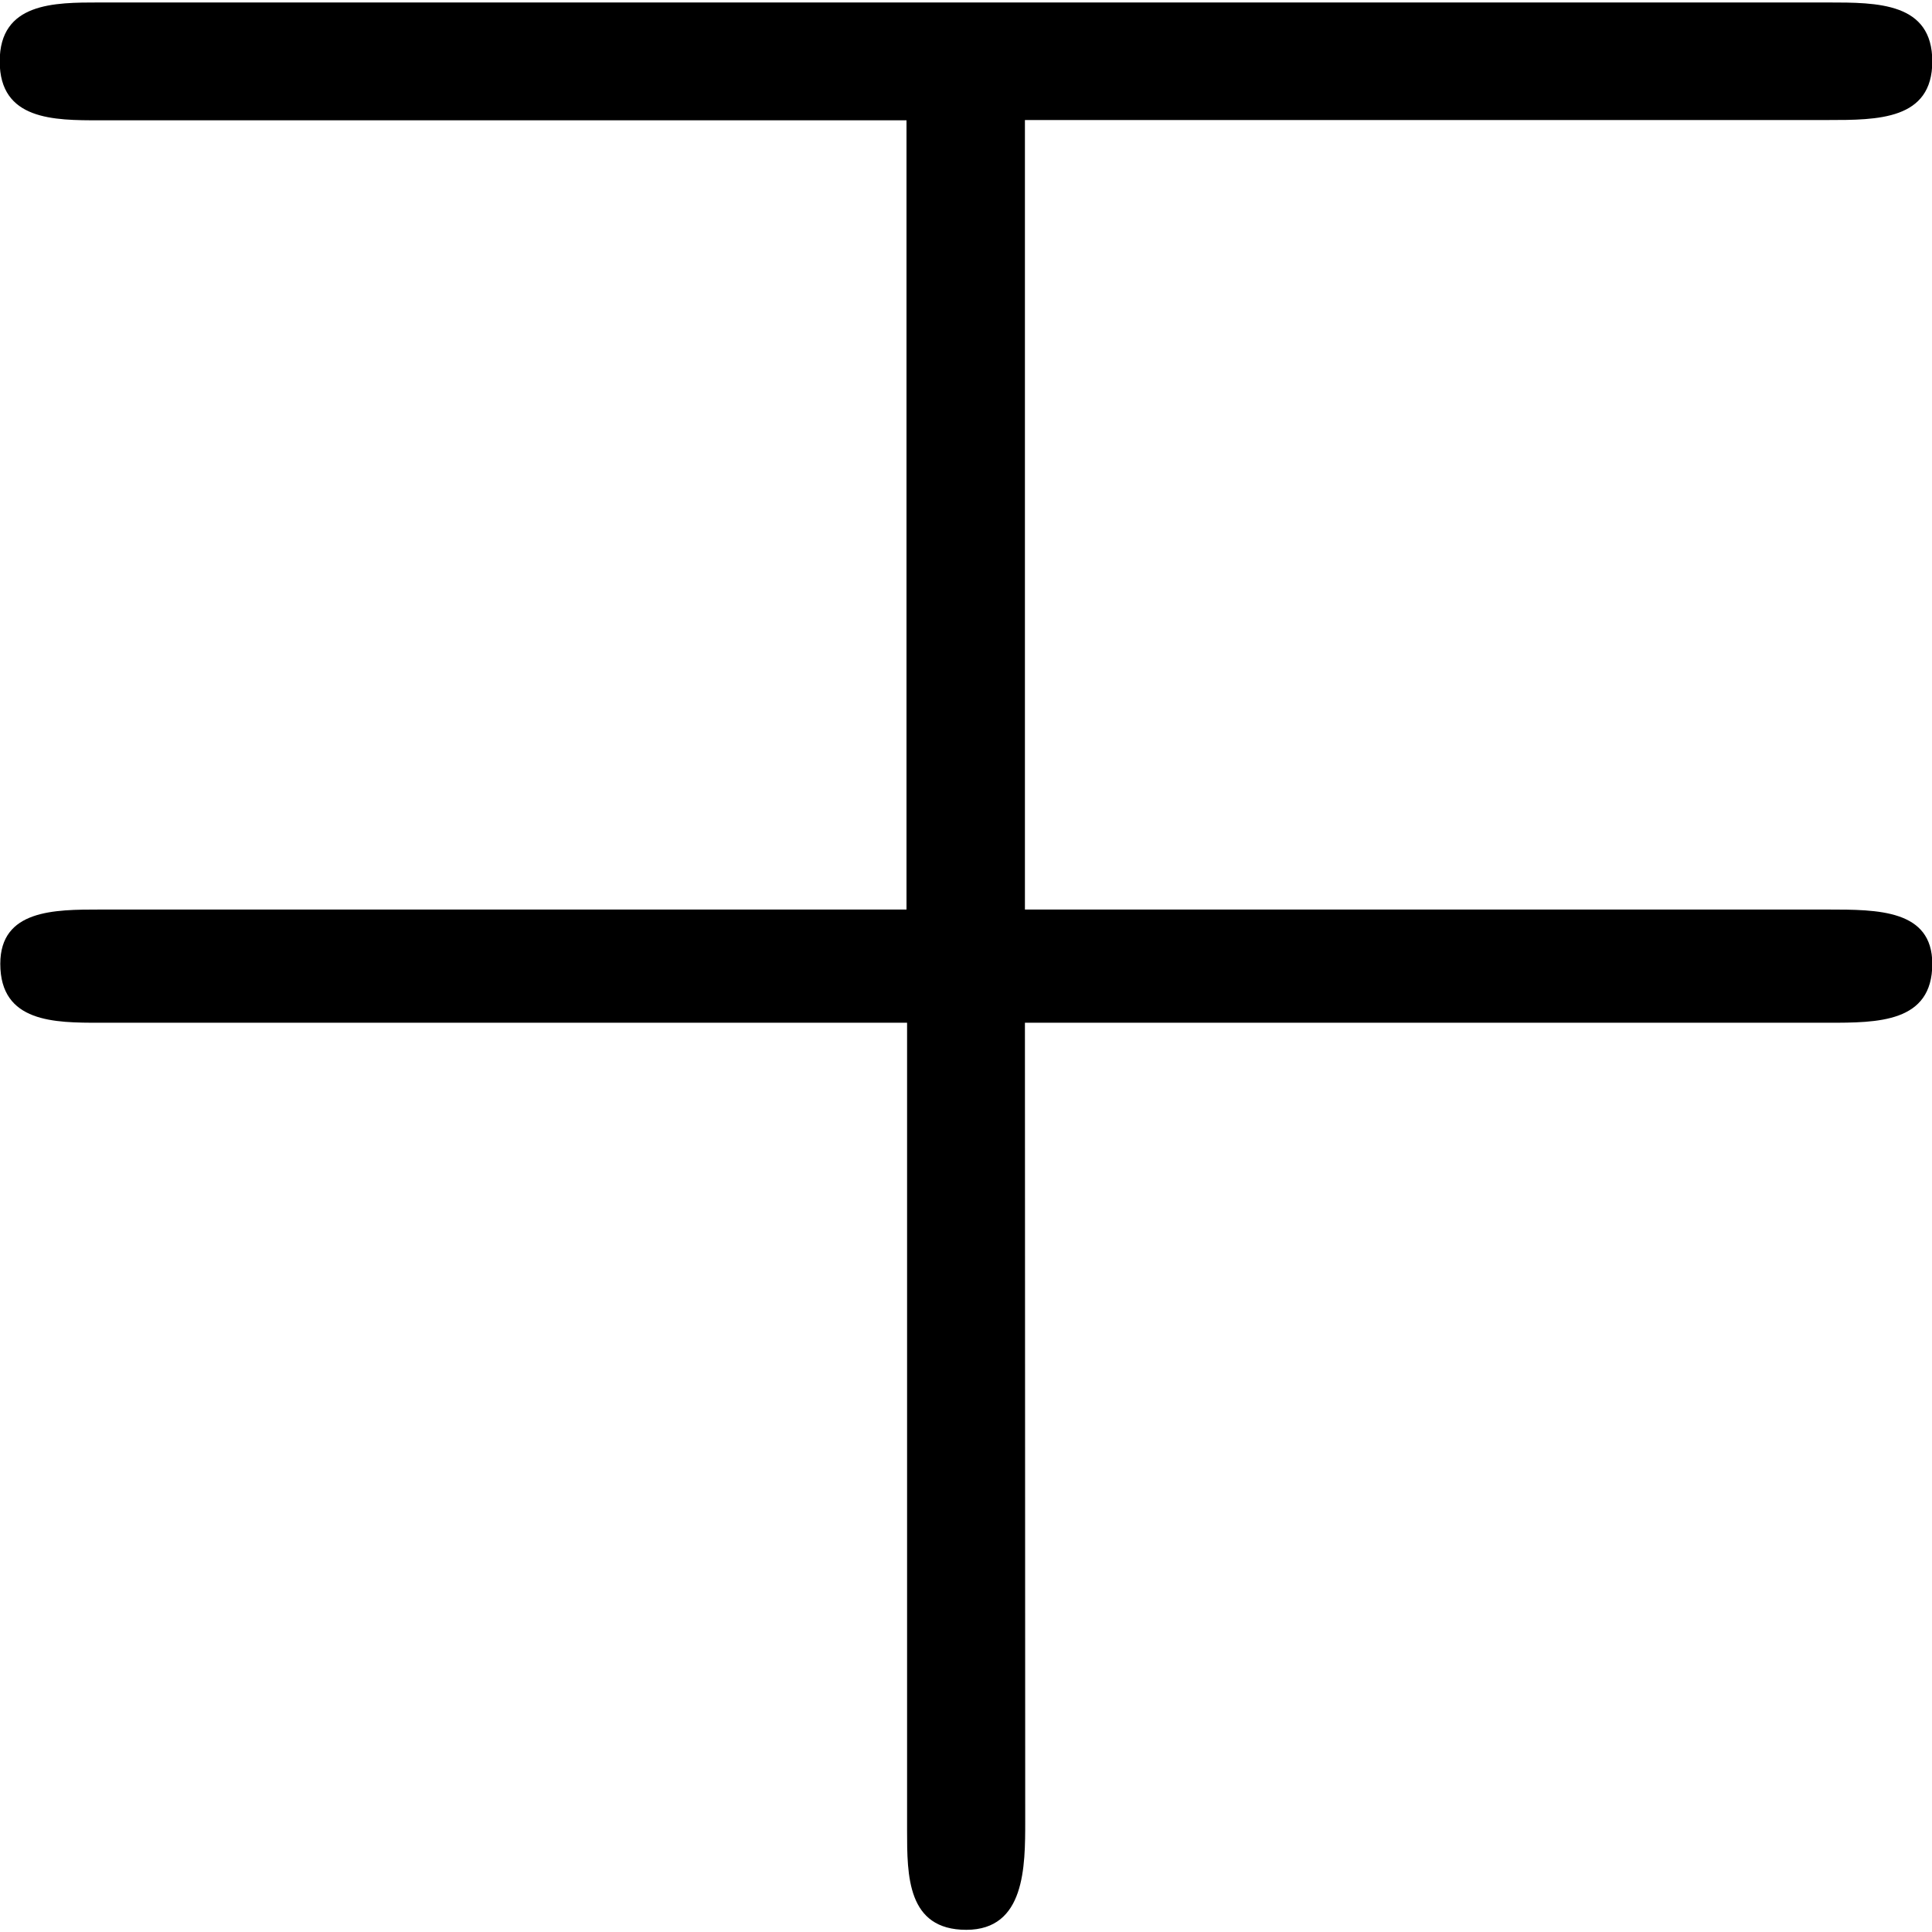 <svg xmlns="http://www.w3.org/2000/svg" xmlns:xlink="http://www.w3.org/1999/xlink" width="64" height="64" viewBox="0 0 6.656 6.641"><svg overflow="visible" x="-.547" y="4.985"><path style="stroke:none" d="M4.078-1.469h2.766c.172 0 .36 0 .36-.203 0-.187-.188-.187-.36-.187H4.078v-2.72h2.766c.172 0 .36 0 .36-.202 0-.203-.188-.203-.36-.203H.89c-.157 0-.344 0-.344.203s.187.203.344.203h2.78v2.719H.892c-.157 0-.344 0-.344.187 0 .203.187.203.344.203h2.78v2.782c0 .156 0 .343.204.343.203 0 .203-.218.203-.375zm0 0"/></svg></svg>